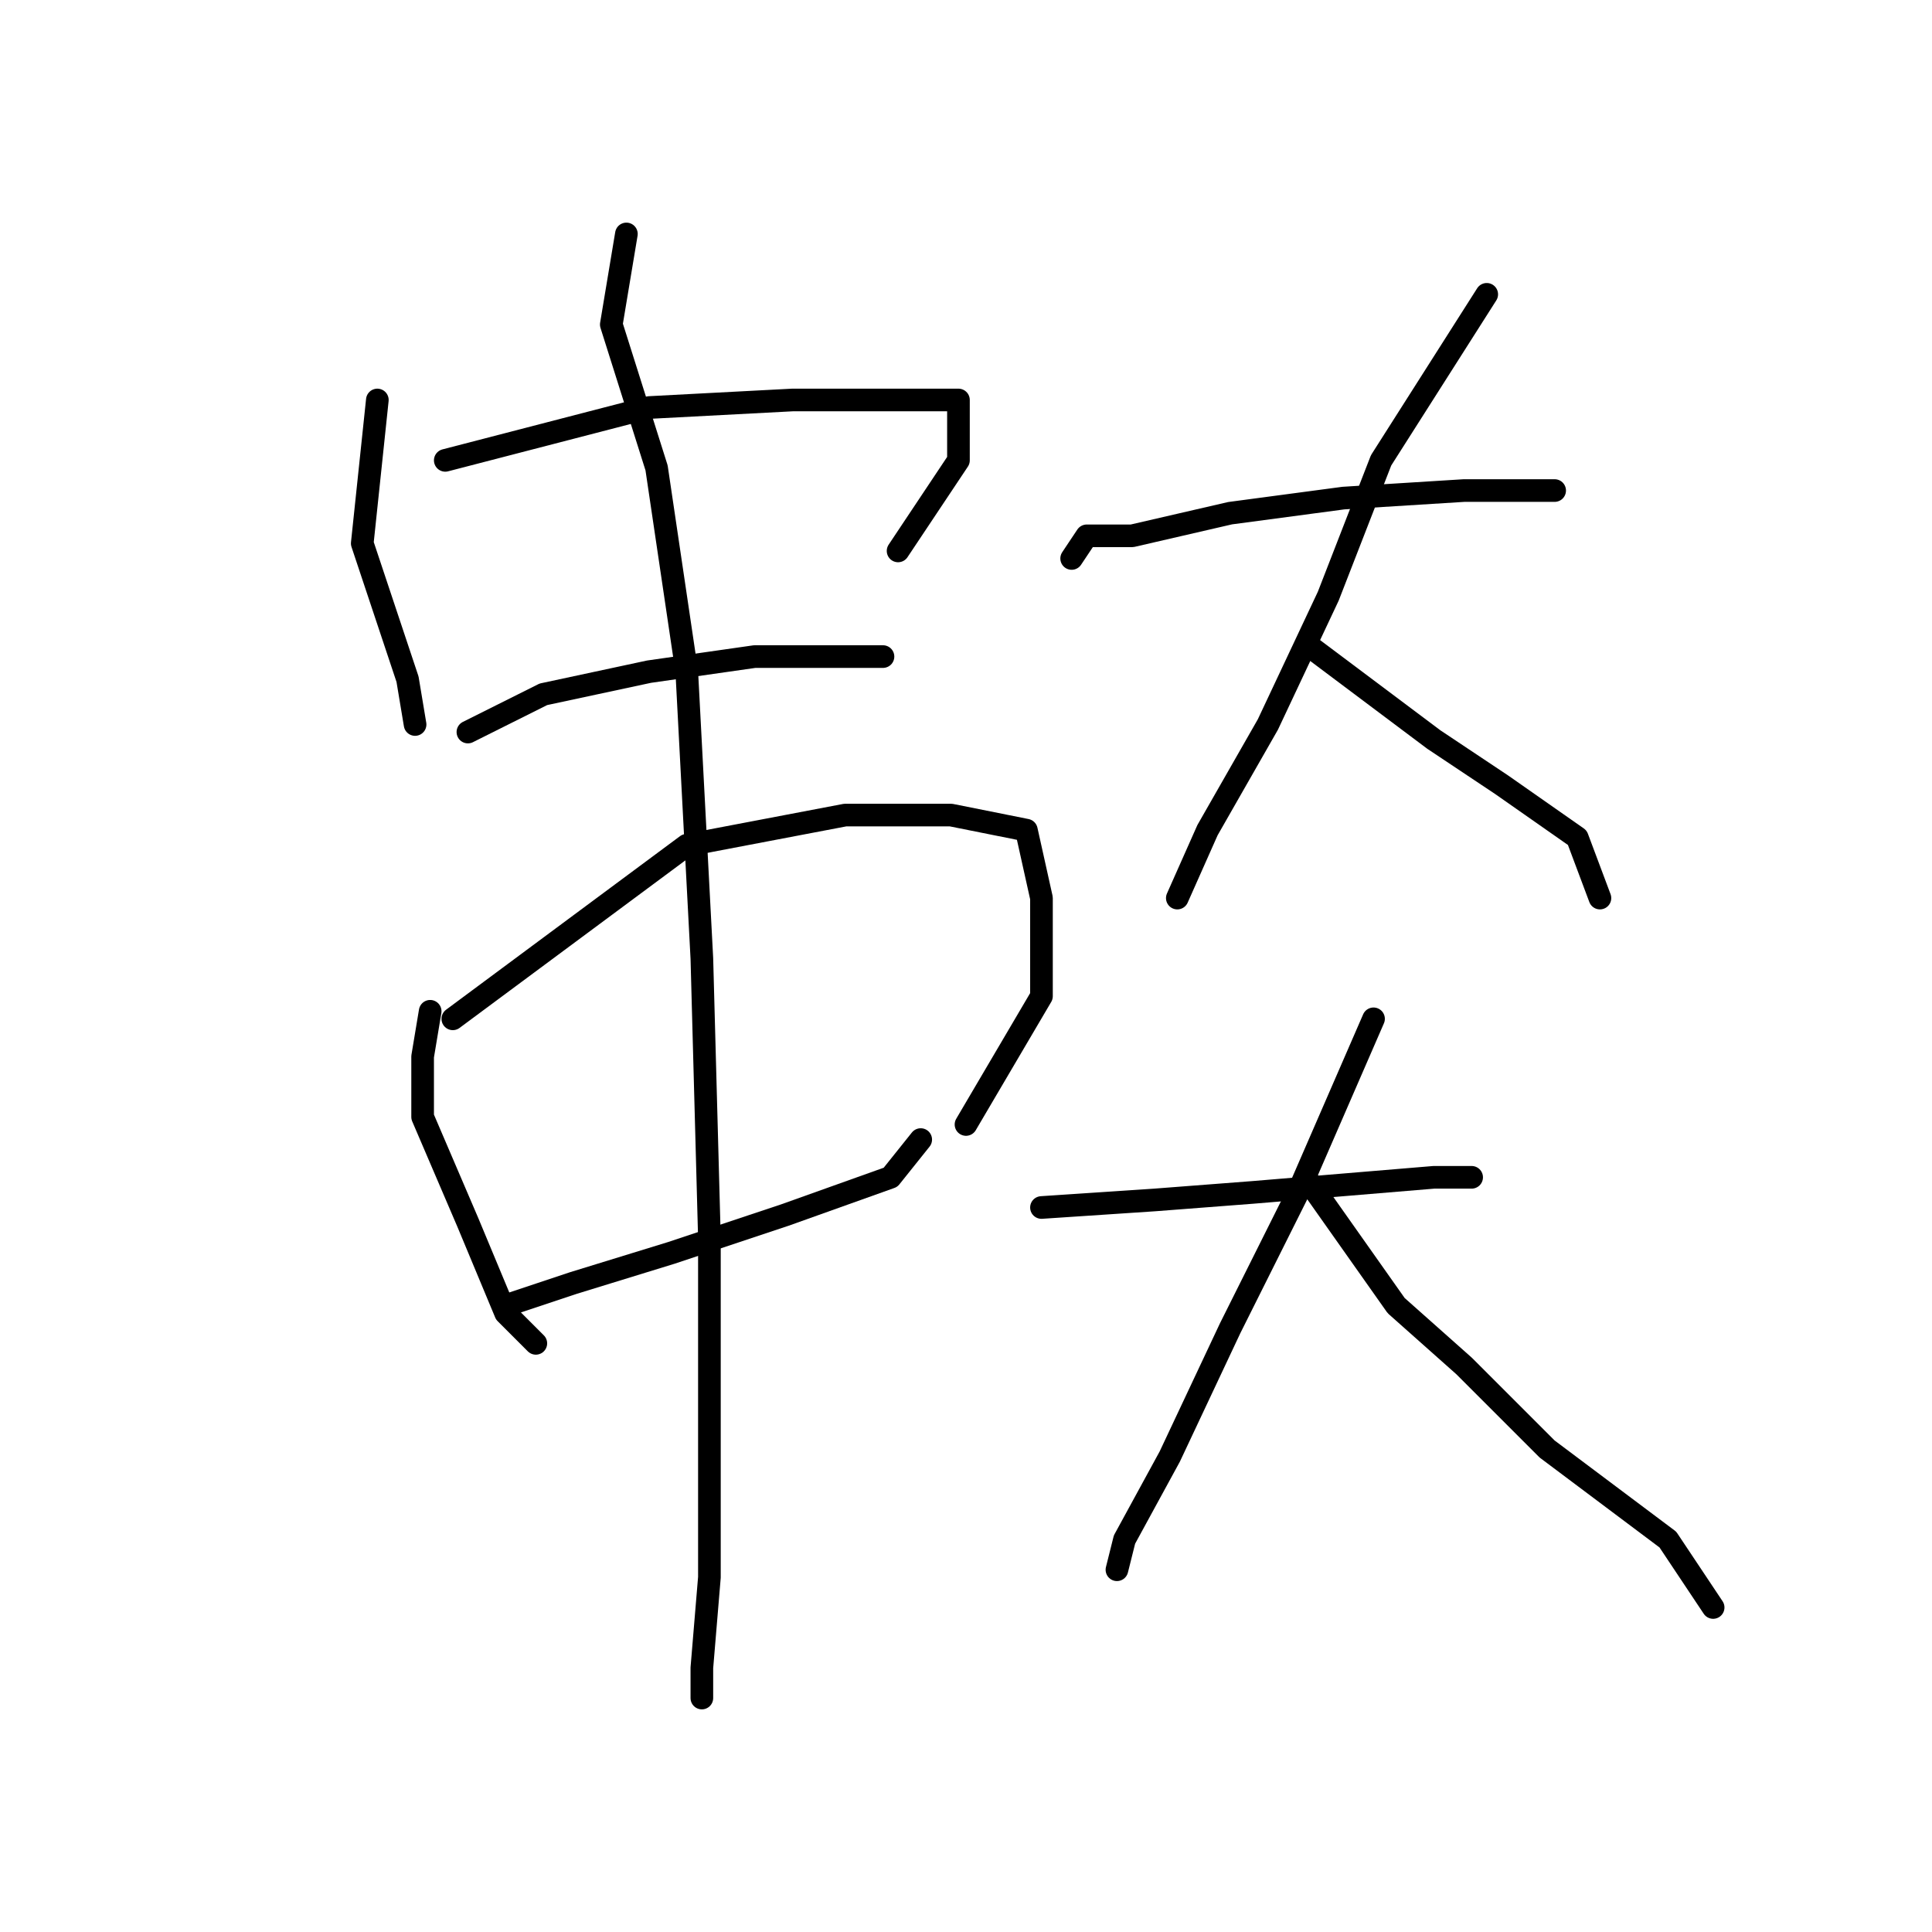 <?xml version="1.0" standalone="no"?>
    <svg width="256" height="256" xmlns="http://www.w3.org/2000/svg" version="1.1">
    <polyline stroke="black" stroke-width="3" stroke-linecap="round" fill="transparent" stroke-linejoin="round" points="50 53 48 72 51 81 54 90 55 96 55 96 " />
        <polyline stroke="black" stroke-width="3" stroke-linecap="round" fill="transparent" stroke-linejoin="round" points="59 61 86 54 105 53 118 53 125 53 127 53 127 61 119 73 119 73 " />
        <polyline stroke="black" stroke-width="3" stroke-linecap="round" fill="transparent" stroke-linejoin="round" points="62 97 72 92 86 89 100 87 114 87 117 87 117 87 " />
        <polyline stroke="black" stroke-width="3" stroke-linecap="round" fill="transparent" stroke-linejoin="round" points="57 134 56 140 56 148 62 162 67 174 71 178 71 178 " />
        <polyline stroke="black" stroke-width="3" stroke-linecap="round" fill="transparent" stroke-linejoin="round" points="60 135 91 112 112 108 126 108 136 110 138 119 138 132 128 149 128 149 " />
        <polyline stroke="black" stroke-width="3" stroke-linecap="round" fill="transparent" stroke-linejoin="round" points="67 173 76 170 89 166 104 161 118 156 122 151 122 151 " />
        <polyline stroke="black" stroke-width="3" stroke-linecap="round" fill="transparent" stroke-linejoin="round" points="83 31 81 43 87 62 91 89 93 127 94 164 94 192 94 209 93 221 93 225 93 225 " />
        <polyline stroke="black" stroke-width="3" stroke-linecap="round" fill="transparent" stroke-linejoin="round" points="142 74 144 71 150 71 163 68 178 66 194 65 203 65 206 65 206 65 " />
        <polyline stroke="black" stroke-width="3" stroke-linecap="round" fill="transparent" stroke-linejoin="round" points="197 39 183 61 176 79 168 96 160 110 156 119 156 119 " />
        <polyline stroke="black" stroke-width="3" stroke-linecap="round" fill="transparent" stroke-linejoin="round" points="174 86 190 98 199 104 209 111 212 119 212 119 " />
        <polyline stroke="black" stroke-width="3" stroke-linecap="round" fill="transparent" stroke-linejoin="round" points="138 160 153 159 166 158 178 157 190 156 195 156 195 156 " />
        <polyline stroke="black" stroke-width="3" stroke-linecap="round" fill="transparent" stroke-linejoin="round" points="182 135 172 158 163 176 155 193 149 204 148 208 148 208 " />
        <polyline stroke="black" stroke-width="3" stroke-linecap="round" fill="transparent" stroke-linejoin="round" points="173 156 185 173 194 181 205 192 221 204 227 213 227 213 " />
        </svg>